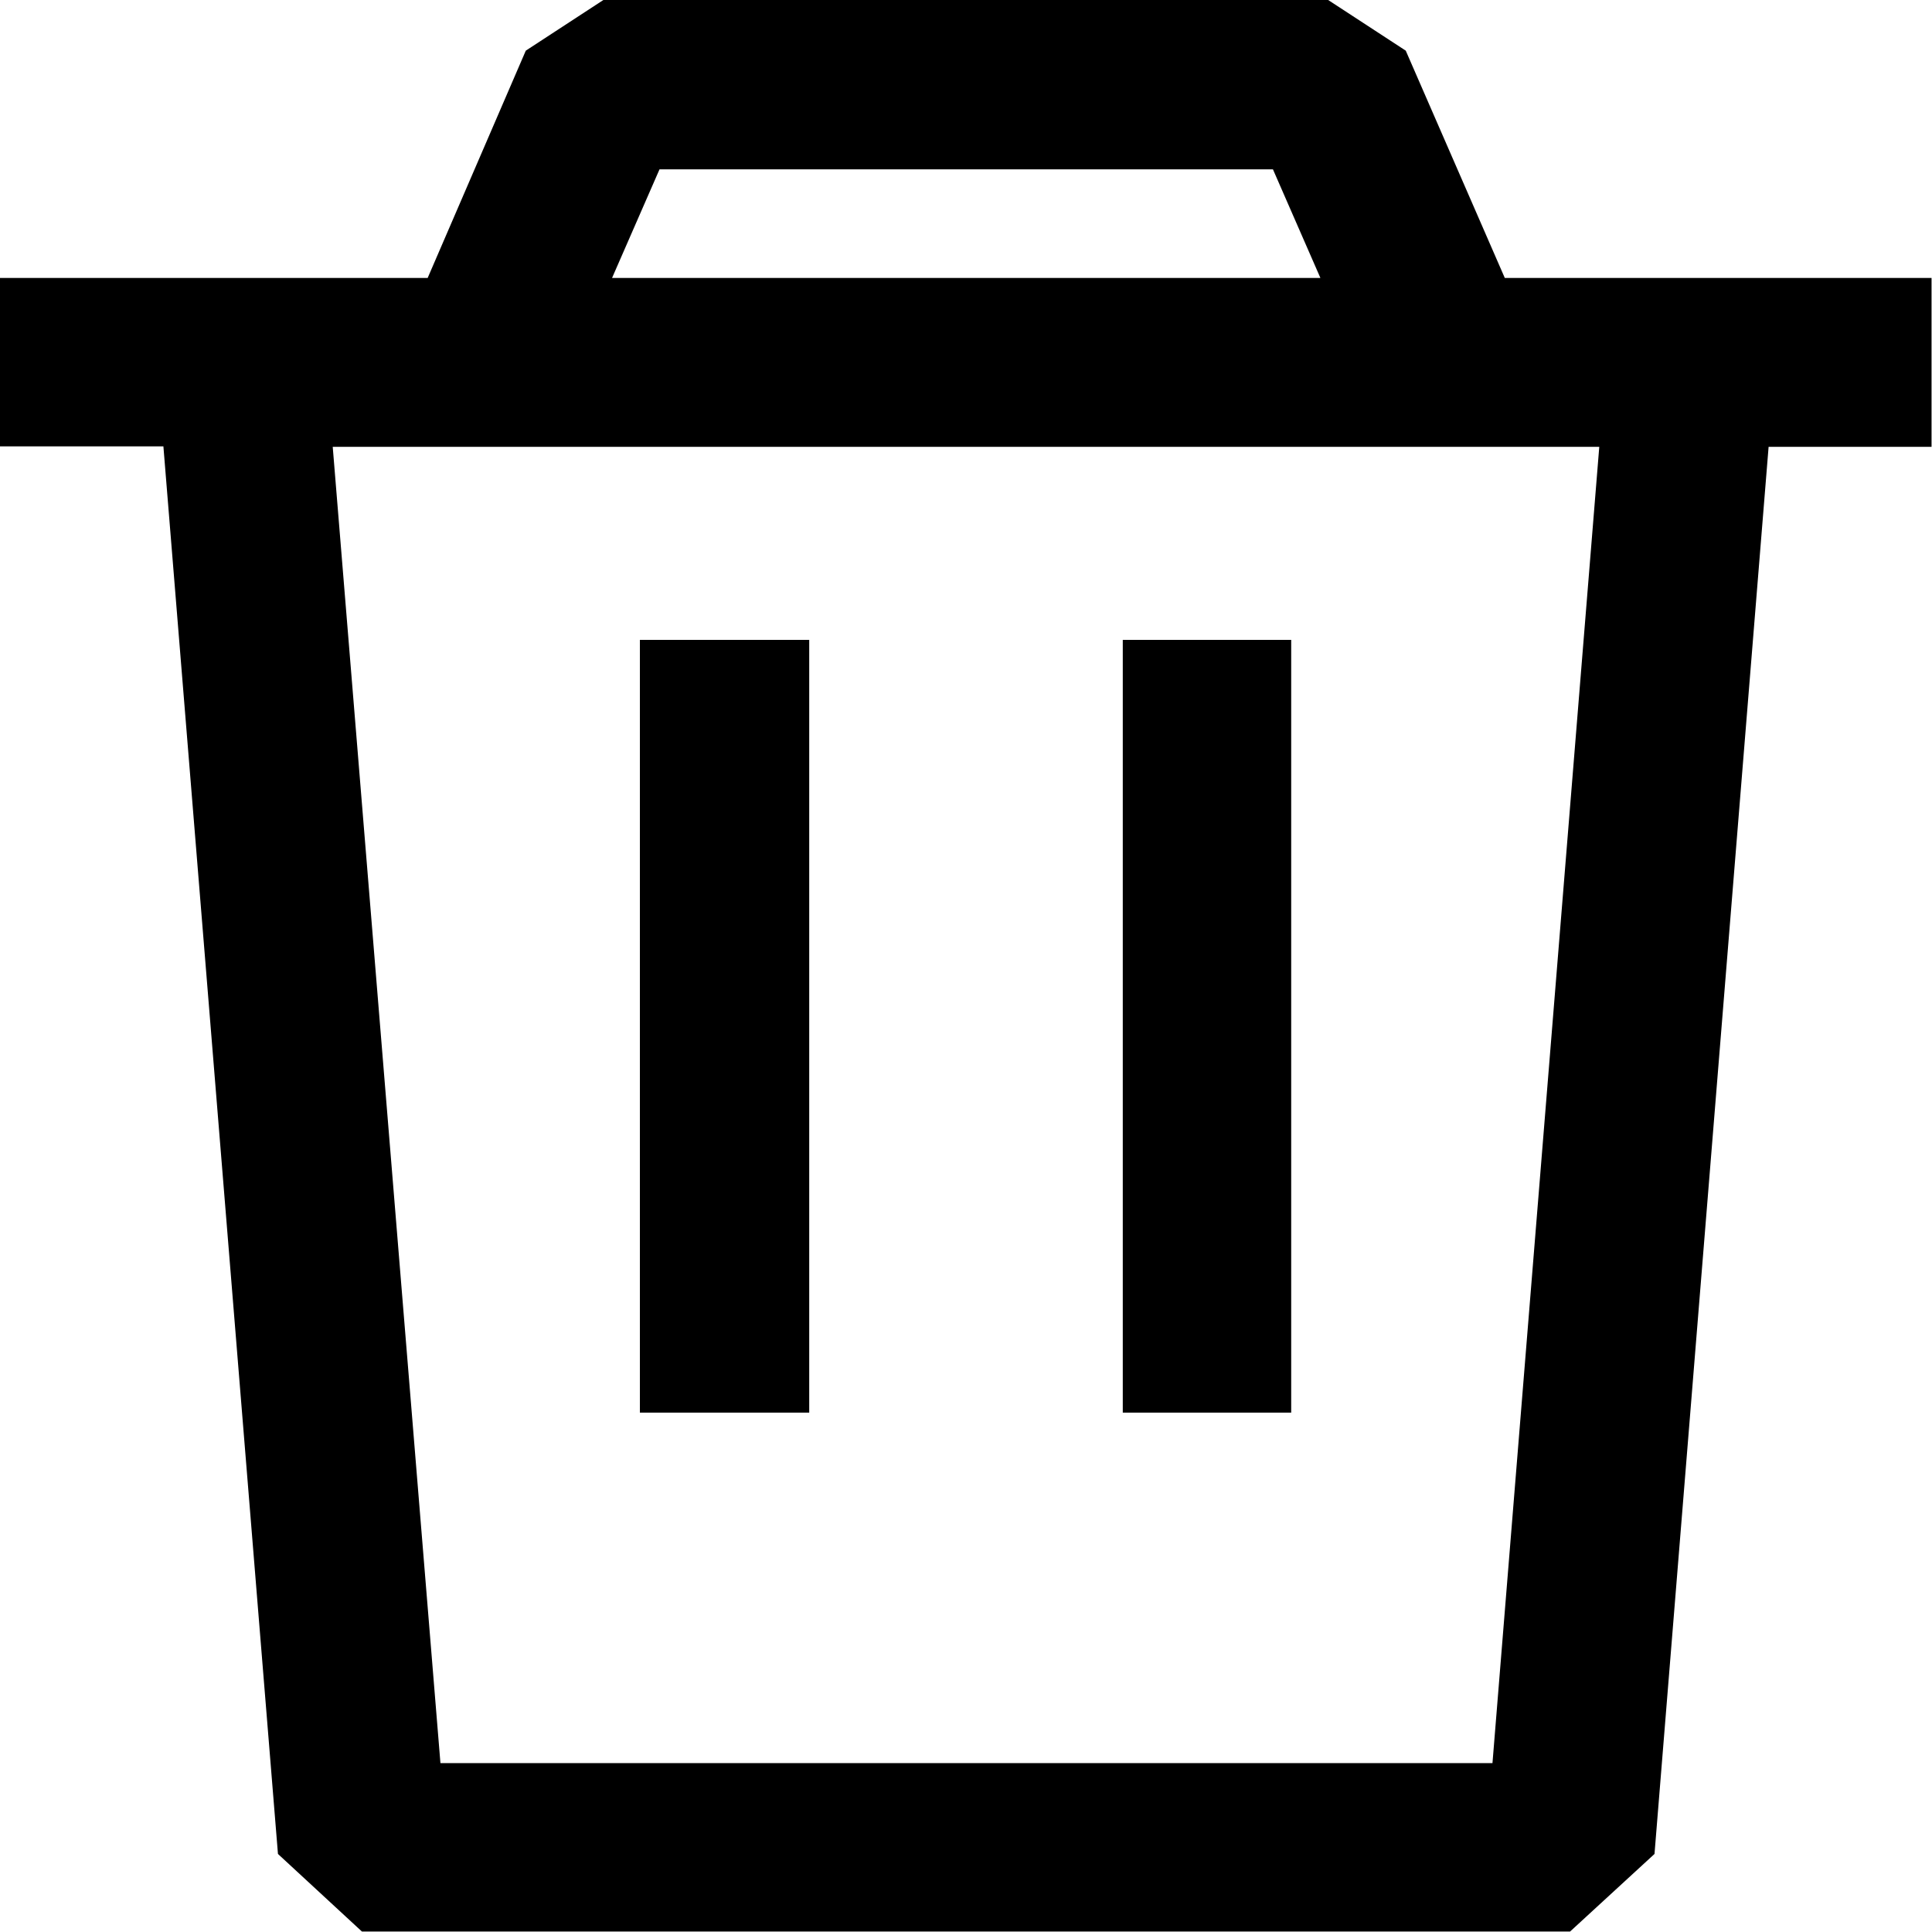<?xml version="1.0" encoding="UTF-8" standalone="no"?>
<svg
   sodipodi:docname="delete.svg"
   inkscape:version="1.2.2 (732a01da63, 2022-12-09)"
   id="svg8"
   version="1.1"
   viewBox="0 0 4.233 4.233"
   height="16"
   width="16"
   xmlns:inkscape="http://www.inkscape.org/namespaces/inkscape"
   xmlns:sodipodi="http://sodipodi.sourceforge.net/DTD/sodipodi-0.dtd"
   xmlns="http://www.w3.org/2000/svg"
   xmlns:svg="http://www.w3.org/2000/svg"
   xmlns:rdf="http://www.w3.org/1999/02/22-rdf-syntax-ns#"
   xmlns:cc="http://creativecommons.org/ns#"
   xmlns:dc="http://purl.org/dc/elements/1.1/">
  <defs
     id="defs2" />
  <sodipodi:namedview
     inkscape:window-maximized="1"
     inkscape:window-y="161"
     inkscape:window-x="-9"
     inkscape:window-height="1373"
     inkscape:window-width="2560"
     inkscape:guide-bbox="true"
     showguides="true"
     units="px"
     showgrid="true"
     inkscape:document-rotation="0"
     inkscape:current-layer="layer1"
     inkscape:document-units="px"
     inkscape:cy="6.8611455"
     inkscape:cx="6.0104076"
     inkscape:zoom="45.254834"
     inkscape:pageshadow="2"
     inkscape:pageopacity="0"
     borderopacity="1.0"
     bordercolor="#666666"
     pagecolor="#7f7f7f"
     id="base"
     inkscape:showpageshadow="0"
     inkscape:pagecheckerboard="0"
     inkscape:deskcolor="#7f7f7f">
    <inkscape:grid
       id="grid1402"
       type="xygrid" />
    <sodipodi:guide
       id="guide2057"
       orientation="1,0"
       position="1.587,2.646"
       inkscape:locked="false" />
    <sodipodi:guide
       id="guide2059"
       orientation="1,0"
       position="2.646,2.646"
       inkscape:locked="false" />
  </sodipodi:namedview>
  <g
     id="layer1"
     inkscape:groupmode="layer"
     inkscape:label="Calque 1">
    <path
       id="path2035"
       style="color:#000000;fill:#000000;stroke-linecap:square;-inkscape-stroke:none;fill-opacity:1"
       d="M 1.322,0 1.152,0.111 0.937,0.609 c -0.312,0 -0.625,0 -0.937,0 v 0.369 c 0.119,0 0.238,0 0.358,0 L 0.609,4.062 0.793,4.232 H 3.44 L 3.625,4.062 3.875,0.979 H 4.232 V 0.609 H 3.297 L 3.08,0.111 2.91,0 Z M 1.445,0.371 H 2.789 L 2.893,0.609 H 1.341 Z M 0.729,0.979 H 3.504 L 3.27,3.863 H 0.965 Z M 1.402,1.402 c 0,0.582 0,1.192 0,1.693 h 0.371 c 0,-0.619 0,-1.134 0,-1.693 z m 1.058,0 c 0,0.619 0,1.134 0,1.693 h 0.369 c 0,-0.581 0,-1.192 0,-1.693 z"
       sodipodi:nodetypes="ccccccccccccccccccccccccccccccccccccc" />
  </g>
</svg>
